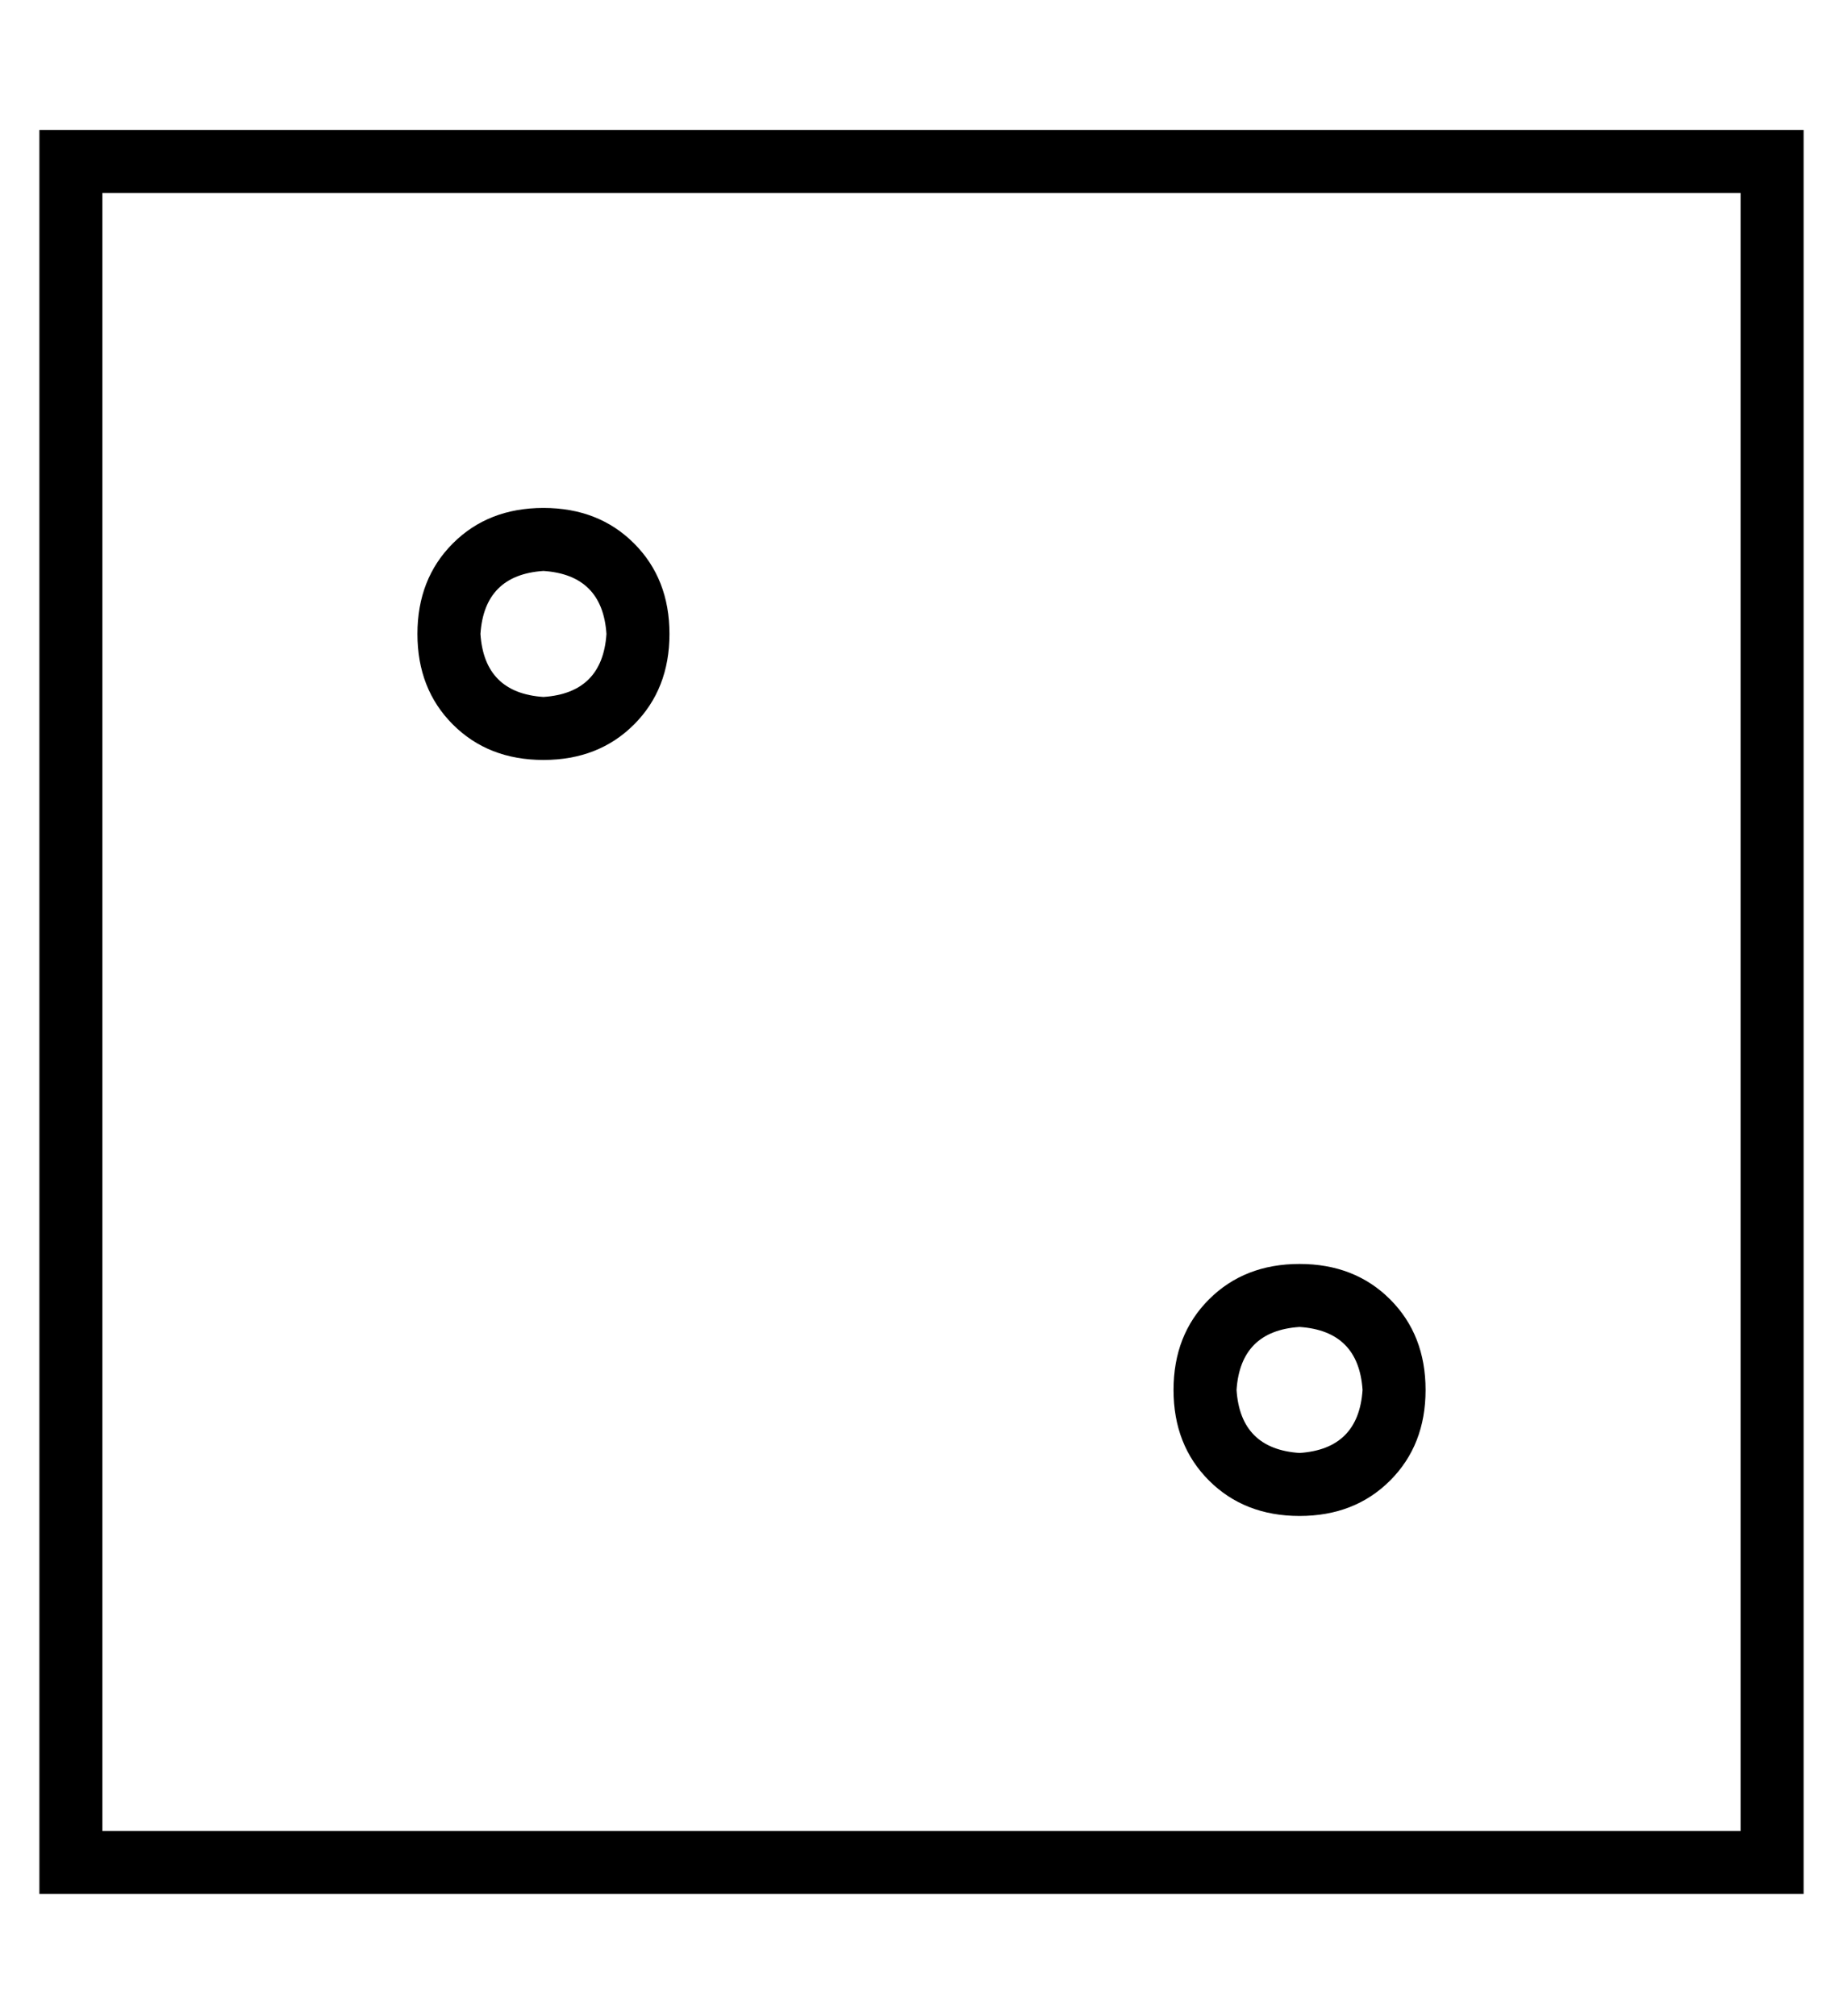 <?xml version="1.0" standalone="no"?>
<!DOCTYPE svg PUBLIC "-//W3C//DTD SVG 1.1//EN" "http://www.w3.org/Graphics/SVG/1.1/DTD/svg11.dtd" >
<svg xmlns="http://www.w3.org/2000/svg" xmlns:xlink="http://www.w3.org/1999/xlink" version="1.1" viewBox="-10 -40 468 512">
   <path fill="currentColor"
d="M432 9v416v-416v416h-416v0v-416v0h416v0zM16 -7h-16h16h-16v16v0v416v0v16v0h16h432v-16v0v-416v0v-16v0h-16h-416zM320 297q15 1 16 16q-1 15 -16 16q-15 -1 -16 -16q1 -15 16 -16v0zM320 345q14 0 23 -9v0v0q9 -9 9 -23t-9 -23t-23 -9t-23 9t-9 23t9 23t23 9v0z
M112 121q1 -15 16 -16q15 1 16 16q-1 15 -16 16q-15 -1 -16 -16v0zM160 121q0 -14 -9 -23v0v0q-9 -9 -23 -9t-23 9t-9 23t9 23t23 9t23 -9t9 -23v0z" />
</svg>

